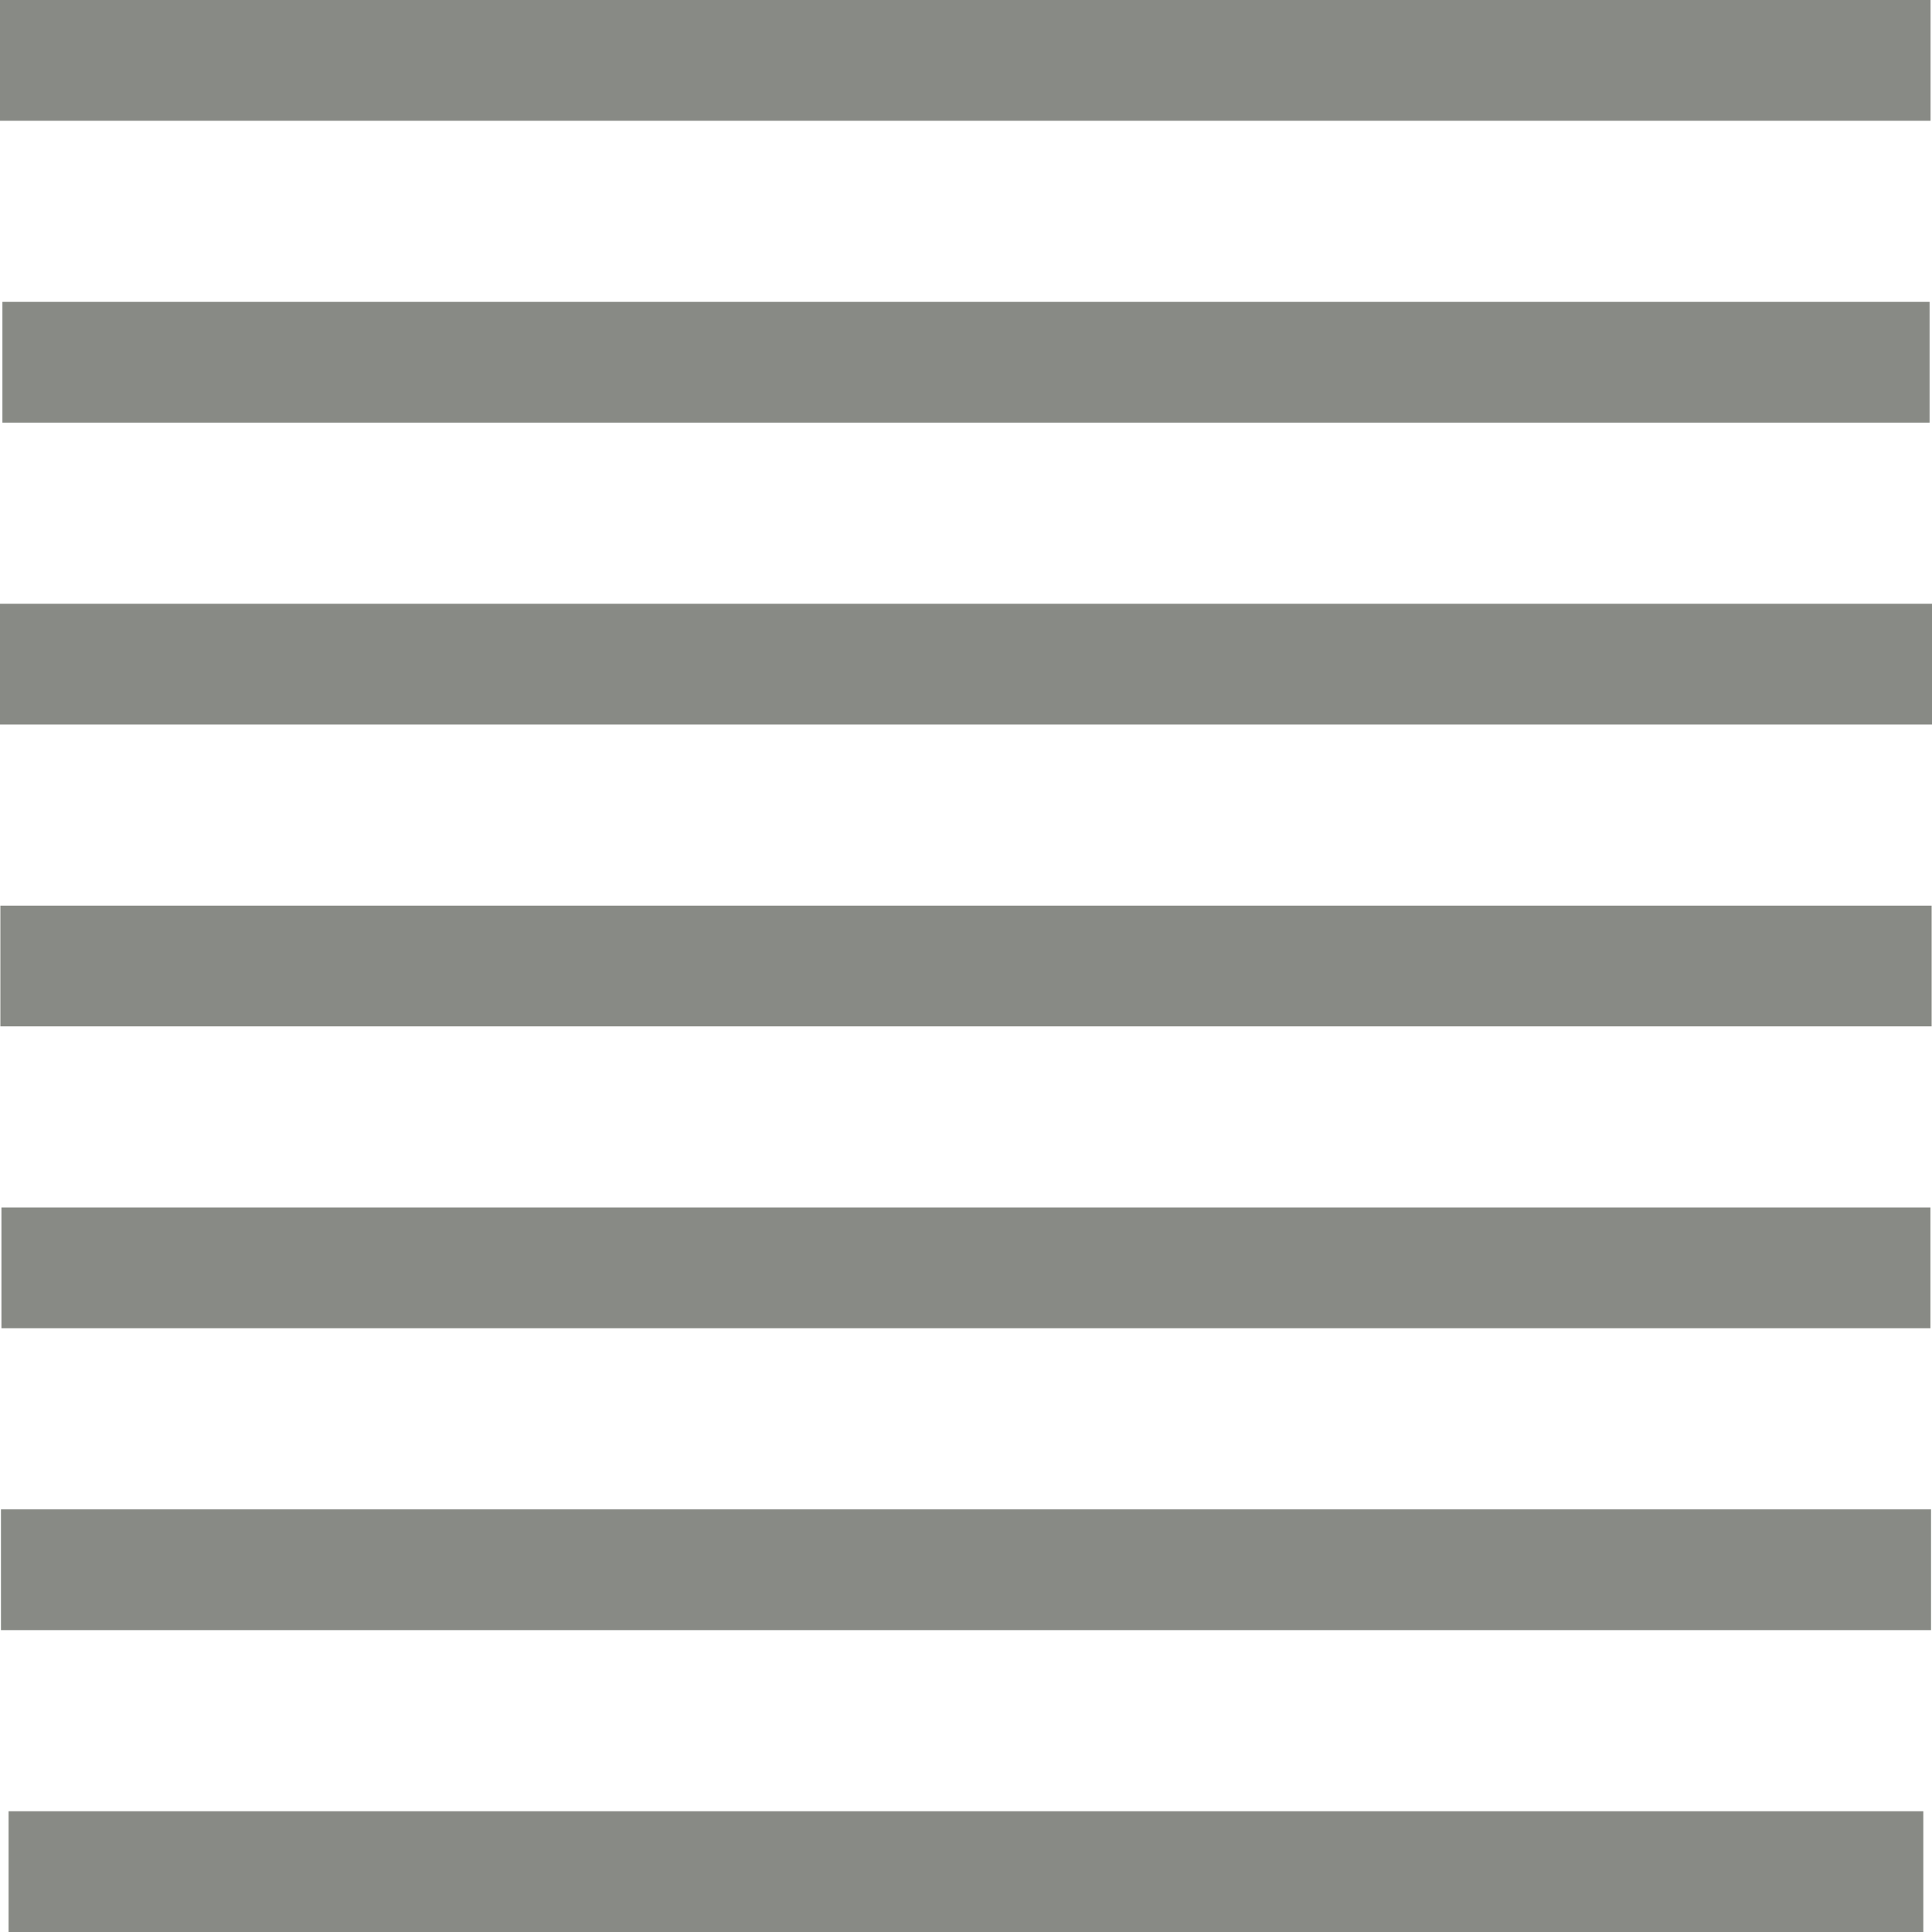 <?xml version="1.0" encoding="UTF-8" standalone="no"?>
<!-- Created with Inkscape (http://www.inkscape.org/) -->

<svg
   xmlns:dc="http://purl.org/dc/elements/1.1/"
   xmlns:cc="http://creativecommons.org/ns#"
   xmlns:rdf="http://www.w3.org/1999/02/22-rdf-syntax-ns#"
   xmlns:svg="http://www.w3.org/2000/svg"
   xmlns="http://www.w3.org/2000/svg"
   xmlns:xlink="http://www.w3.org/1999/xlink"
   xmlns:sodipodi="http://sodipodi.sourceforge.net/DTD/sodipodi-0.dtd"
   xmlns:inkscape="http://www.inkscape.org/namespaces/inkscape"
   width="16"
   height="16"
   id="svg2"
   sodipodi:version="0.32"
   inkscape:version="0.48.1 r9760"
   version="1.0"
   sodipodi:docname="justifyFull.svg"
   inkscape:output_extension="org.inkscape.output.svg.inkscape"
   inkscape:export-filename="/home/ryan/code/src/share/web/desktop/ext/dde/images/icons/justifyFull.png"
   inkscape:export-xdpi="90"
   inkscape:export-ydpi="90"
   style="display:inline">
  <defs
     id="defs4">
    <linearGradient
       id="linearGradient5157">
      <stop
         style="stop-color:#555753"
         offset="0"
         id="stop5159" />
      <stop
         style="stop-color:#555753;stop-opacity:0;"
         offset="1"
         id="stop5161" />
    </linearGradient>
    <linearGradient
       inkscape:collect="always"
       xlink:href="#linearGradient5157"
       id="linearGradient5163"
       x1="10.73"
       y1="26.422"
       x2="2.394"
       y2="26.422"
       gradientUnits="userSpaceOnUse"
       gradientTransform="matrix(0.378,0,0,0.378,-0.814,-2.156)" />
    <inkscape:perspective
       sodipodi:type="inkscape:persp3d"
       inkscape:vp_x="0 : 526.18109 : 1"
       inkscape:vp_y="0 : 1000 : 0"
       inkscape:vp_z="744.09448 : 526.18109 : 1"
       inkscape:persp3d-origin="372.04724 : 350.78739 : 1"
       id="perspective10" />
    <linearGradient
       inkscape:collect="always"
       xlink:href="#linearGradient5157"
       id="linearGradient2466"
       gradientUnits="userSpaceOnUse"
       gradientTransform="matrix(0.378,0,0,0.378,-0.814,-2.156)"
       x1="10.73"
       y1="26.422"
       x2="2.394"
       y2="26.422" />
  </defs>
  <sodipodi:namedview
     id="base"
     pagecolor="#ffffff"
     bordercolor="#666666"
     borderopacity="1.0"
     gridtolerance="10000"
     guidetolerance="10"
     objecttolerance="10"
     inkscape:pageopacity="0.0"
     inkscape:pageshadow="2"
     inkscape:zoom="13.597663"
     inkscape:cx="-2.4046848"
     inkscape:cy="9.6536781"
     inkscape:document-units="px"
     inkscape:current-layer="layer2"
     showgrid="false"
     inkscape:window-width="1192"
     inkscape:window-height="980"
     inkscape:window-x="298"
     inkscape:window-y="59"
     inkscape:window-maximized="0" />
  <g
     inkscape:groupmode="layer"
     id="layer2"
     style="opacity:1;display:inline"
     inkscape:label="Layer 1">
    <path
       style="fill:none;stroke:#888a85;stroke-width:1;stroke-linecap:square;stroke-linejoin:miter;stroke-miterlimit:4;stroke-opacity:1;stroke-dasharray:none"
       d="M 0.5,0.5 15.488,0.5"
       id="path2529"
       inkscape:connector-curvature="0" />
    <path
       style="fill:none;stroke:#888a85;stroke-width:1;stroke-linecap:square;stroke-linejoin:miter;stroke-miterlimit:4;stroke-opacity:1;stroke-dasharray:none;display:inline"
       d="m 0.5,5.5 15.004,0"
       id="path4754"
       inkscape:connector-curvature="0" />
    <path
       style="fill:none;stroke:#888a85;stroke-width:1;stroke-linecap:square;stroke-linejoin:miter;stroke-miterlimit:4;stroke-opacity:1;stroke-dasharray:none;display:inline"
       d="m 0.512,10.5 14.975,0"
       id="path4756"
       inkscape:connector-curvature="0" />
    <path
       style="fill:none;stroke:#888a85;stroke-width:1;stroke-linecap:square;stroke-linejoin:miter;stroke-miterlimit:4;stroke-opacity:1;stroke-dasharray:none;display:inline"
       d="m 0.571,15.5 14.857,0"
       id="path4758"
       inkscape:connector-curvature="0" />
    <path
       style="fill:none;stroke:#888a85;stroke-width:1;stroke-linecap:square;stroke-linejoin:miter;stroke-miterlimit:4;stroke-opacity:1;stroke-dasharray:none;display:inline"
       d="M 0.52,3 15.48,3"
       id="path4760"
       inkscape:connector-curvature="0" />
    <path
       style="fill:none;stroke:#888a85;stroke-width:1;stroke-linecap:square;stroke-linejoin:miter;stroke-miterlimit:4;stroke-opacity:1;stroke-dasharray:none;display:inline"
       d="m 0.503,8 14.994,0"
       id="path4762"
       inkscape:connector-curvature="0" />
    <path
       style="fill:none;stroke:#888a85;stroke-width:1;stroke-linecap:square;stroke-linejoin:miter;stroke-miterlimit:4;stroke-opacity:1;stroke-dasharray:none;display:inline"
       d="M 0.508,13 15.492,13"
       id="path4764"
       inkscape:connector-curvature="0" />
  </g>
</svg>
